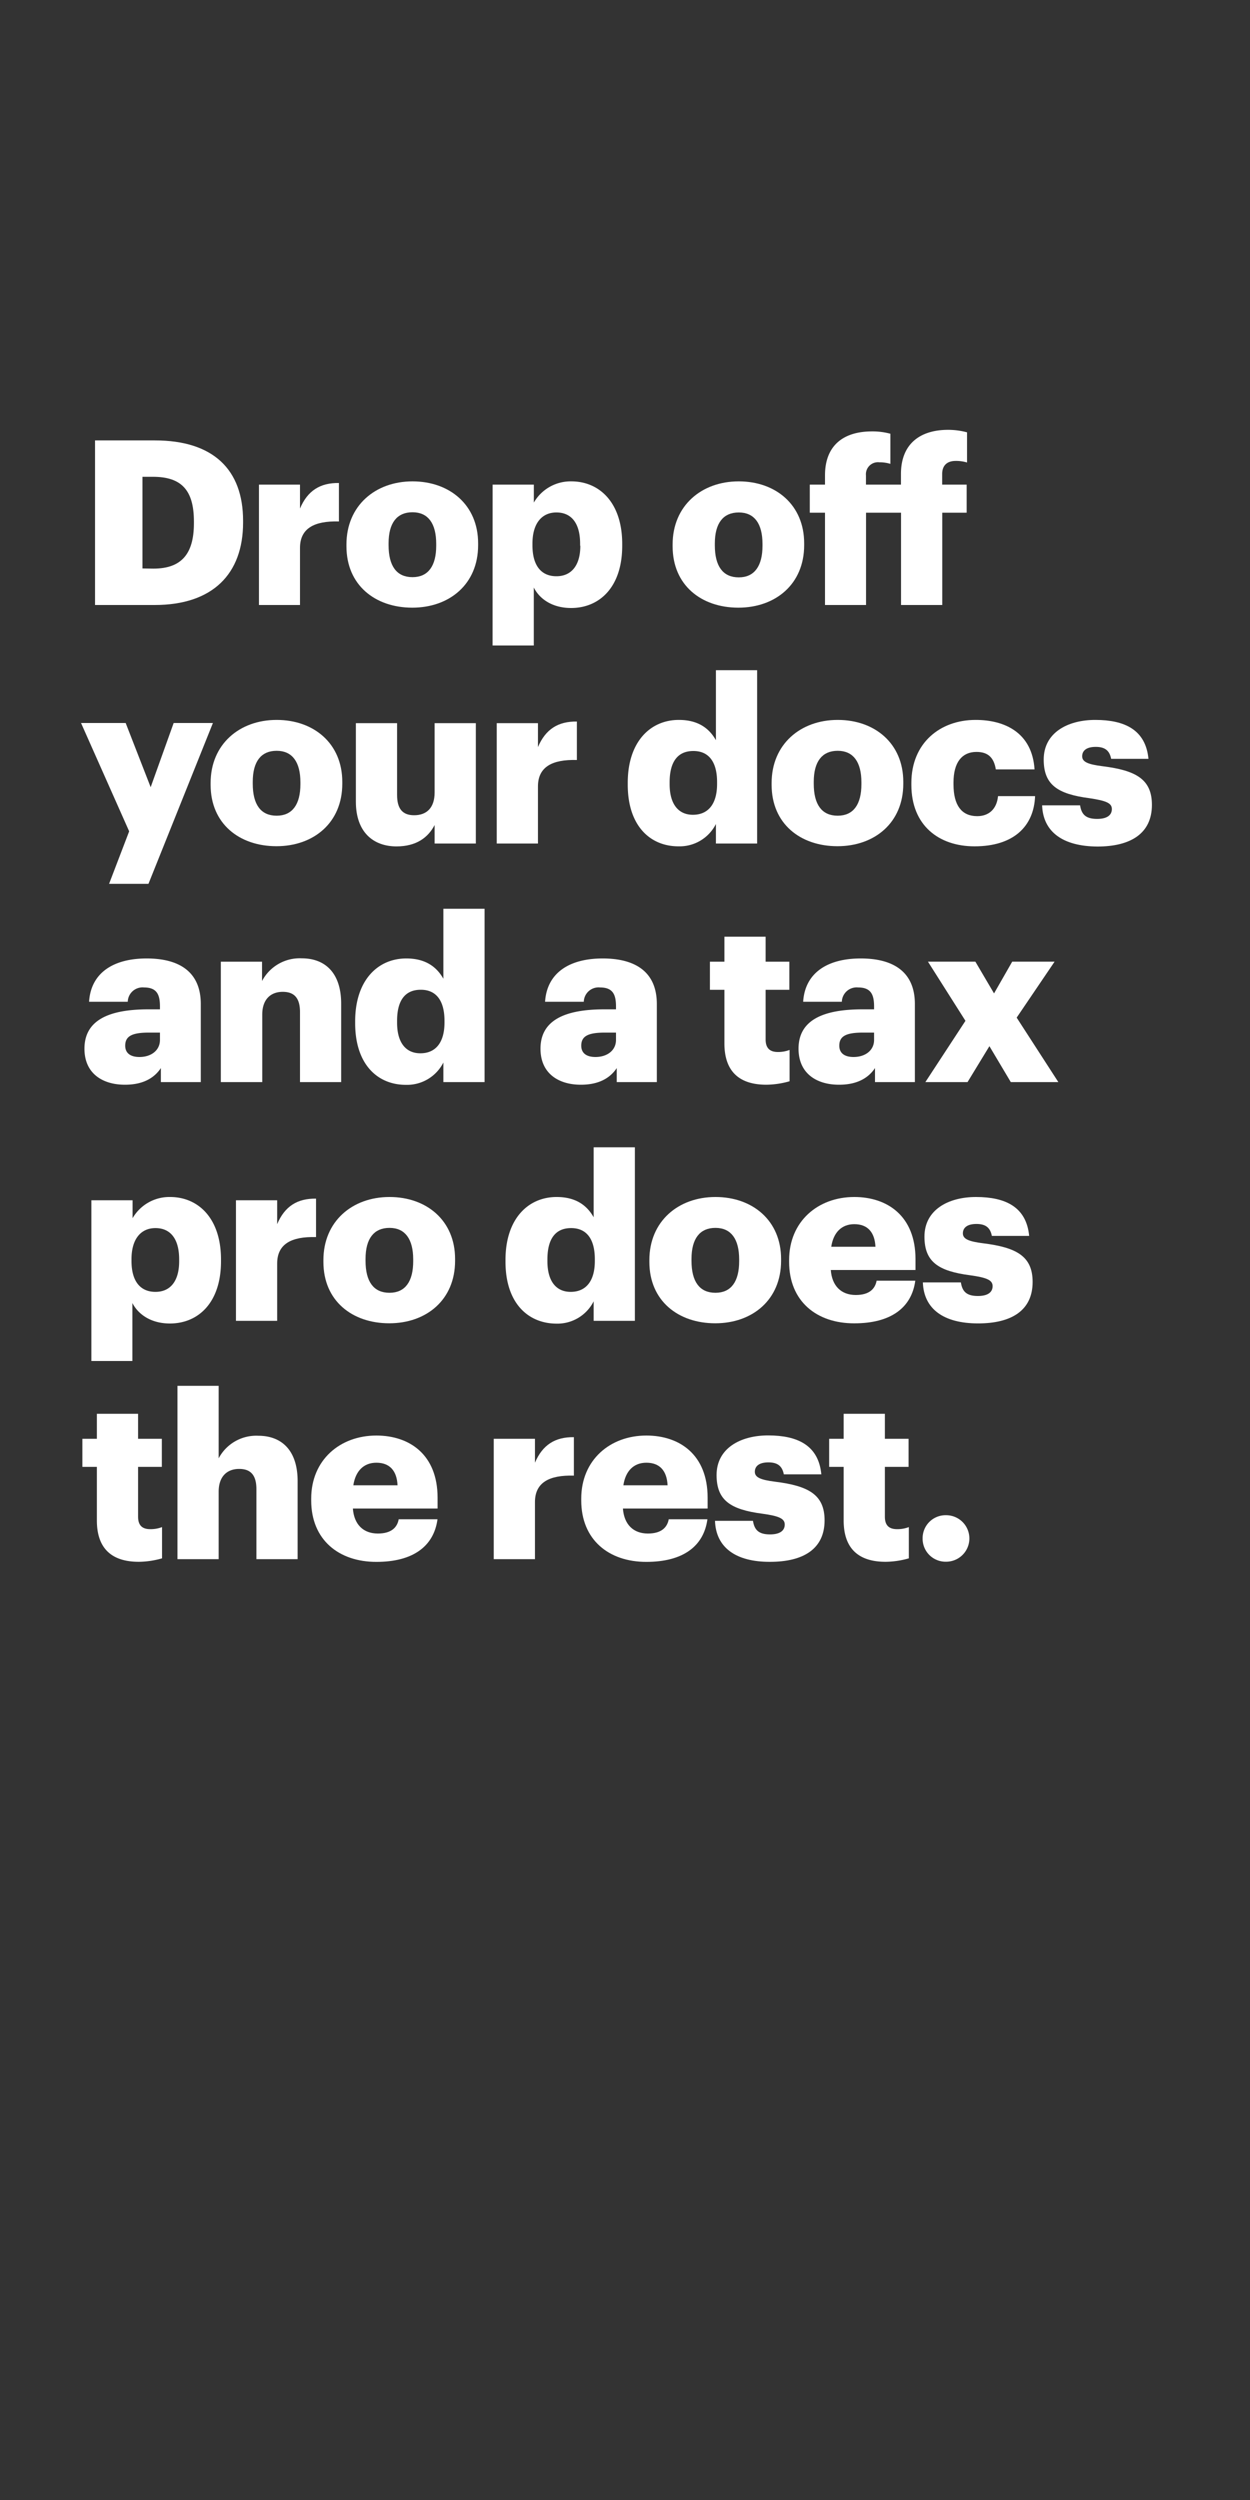 <svg xmlns="http://www.w3.org/2000/svg" viewBox="0 0 300 600"><rect x="0" y="0" width="300" height="600" fill="#333333" stroke="none"/><title>H4</title><g id="Layer_2" data-name="Layer 2"><g id="Artboard_4" data-name="Artboard 4" style="isolation:isolate"><g id="headline1"><g id="Drop_off_your_docs_and_a_tax_pro_does_the_rest." data-name="Drop off your docs and a tax pro does the rest."><path d="M22.81,105.7H37.18c14,0,21.16,7,21.16,19.28v.44c0,12.32-7.29,19.78-21.22,19.78H22.81Zm14,30.77c6.74,0,9.73-3.53,9.73-10.88v-.44c0-7.52-3-10.72-9.84-10.72H34.19v22Z" fill="#fff"/><path d="M62.15,116.31H72v5.74c1.82-4.31,4.86-6.19,9.34-6.13v9.23c-6-.17-9.34,1.71-9.34,6.35v13.7H62.15Z" fill="#fff"/><path d="M83.15,131.11v-.44c0-9.28,6.9-15.14,15.85-15.14s15.75,5.69,15.75,14.87v.44c0,9.39-6.91,15-15.8,15S83.15,140.45,83.15,131.11Zm21.54-.16v-.44c0-4.87-1.93-7.57-5.69-7.57s-5.74,2.59-5.74,7.46v.44c0,5,1.93,7.68,5.74,7.68S104.69,135.76,104.69,131Z" fill="#fff"/><path d="M118.23,116.31h9.89v4.31a10.19,10.19,0,0,1,9-5.09c6.74,0,12.21,5.09,12.21,15V131c0,9.94-5.47,14.92-12.27,14.92-4.36,0-7.51-2.05-8.95-4.92v13.92h-9.89Zm21,14.64v-.44c0-5.09-2.21-7.52-5.69-7.52s-5.75,2.6-5.75,7.46v.44c0,4.92,2.16,7.41,5.75,7.41S139.28,135.7,139.28,131Z" fill="#fff"/><path d="M161.43,131.11v-.44c0-9.28,6.91-15.14,15.86-15.14S193,121.22,193,130.4v.44c0,9.39-6.91,15-15.8,15S161.43,140.45,161.43,131.11ZM183,131v-.44c0-4.87-1.93-7.57-5.69-7.57s-5.75,2.59-5.75,7.46v.44c0,5,1.94,7.68,5.75,7.68S183,135.76,183,131Z" fill="#fff"/><path d="M198,123.05h-3.65v-6.74H198V114.1c0-7.19,4.42-10.56,11.27-10.56a16.24,16.24,0,0,1,4.42.56v7.23a8.76,8.76,0,0,0-2.65-.38,2.89,2.89,0,0,0-3.21,3.15v2.21h8.4v-2.55c0-7.18,4.53-10.6,11.33-10.6a17.76,17.76,0,0,1,4.53.6V111a9.14,9.14,0,0,0-2.71-.38c-2.26,0-3.26,1.27-3.26,3.14v2.55H232v6.74h-5.86V145.2h-9.89V123.05h-8.4V145.2H198Z" fill="#fff"/><path d="M31,199.52l-11.55-26H30.16l6,15.41,5.52-15.41H51.1L35.63,212.12H26.18Z" fill="#fff"/><path d="M50.55,188.36v-.44c0-9.28,6.9-15.14,15.85-15.14s15.75,5.69,15.75,14.87v.44c0,9.39-6.9,15-15.8,15S50.55,197.7,50.55,188.36Zm21.55-.16v-.44c0-4.87-1.94-7.57-5.7-7.57s-5.74,2.59-5.74,7.46v.44c0,5,1.93,7.68,5.74,7.68S72.1,193,72.1,188.2Z" fill="#fff"/><path d="M85.41,192.4V173.56H95.3v17.23c0,3.27,1.27,4.87,4.09,4.87,3,0,4.92-1.77,4.92-5.47V173.56h9.89v28.89h-9.89V198c-1.55,3-4.37,5.14-9.18,5.14C89.55,203.12,85.41,199.69,85.41,192.4Z" fill="#fff"/><path d="M119.22,173.56h9.89v5.74c1.83-4.31,4.86-6.19,9.34-6.13v9.23c-6-.17-9.34,1.71-9.34,6.35v13.7h-9.89Z" fill="#fff"/><path d="M150.66,188.31v-.44c0-9.84,5.41-15.09,12.26-15.09,4.54,0,7.24,1.94,8.9,4.87v-16.8h9.89v41.6h-9.89v-4.69a9.75,9.75,0,0,1-9,5.36C156.13,203.12,150.66,198.31,150.66,188.31Zm21.44-.17v-.44c0-4.86-2-7.46-5.69-7.46s-5.7,2.49-5.7,7.52v.44c0,4.86,2.16,7.35,5.58,7.35C169.89,195.55,172.1,193.06,172.1,188.14Z" fill="#fff"/><path d="M185.19,188.36v-.44c0-9.28,6.91-15.14,15.86-15.14s15.74,5.69,15.74,14.87v.44c0,9.39-6.9,15-15.8,15S185.19,197.7,185.19,188.36Zm21.55-.16v-.44c0-4.87-1.94-7.57-5.69-7.57s-5.75,2.59-5.75,7.46v.44c0,5,1.93,7.68,5.75,7.68S206.74,193,206.74,188.2Z" fill="#fff"/><path d="M218.73,188.36v-.44c0-9.61,6.9-15.14,15.41-15.14,7.07,0,13.59,3.1,14.15,11.88H239c-.44-2.71-1.76-4.2-4.64-4.2-3.48,0-5.52,2.49-5.52,7.35v.44c0,5,1.93,7.63,5.69,7.63,2.76,0,4.69-1.66,5-4.81h8.89c-.28,7.29-5.19,12.05-14.53,12.05C225.3,203.12,218.73,198.09,218.73,188.36Z" fill="#fff"/><path d="M250.11,193.28h9.11c.33,2.1,1.27,3.26,4.09,3.26,2.43,0,3.54-.94,3.54-2.37s-1.38-2-5.36-2.6c-7.74-1-11-3.26-11-9.28,0-6.41,5.69-9.51,12.38-9.51,7.13,0,12.1,2.43,12.76,9.34h-8.95c-.38-1.93-1.43-2.87-3.7-2.87s-3.26.94-3.26,2.26,1.33,1.94,4.86,2.38c8,1,11.88,3.09,11.88,9.28,0,6.85-5.08,10-13.09,10C255.13,203.12,250.33,199.69,250.11,193.28Z" fill="#fff"/><path d="M20.27,251.69c0-6.79,5.75-9.45,15.36-9.45h2.76v-.66c0-2.76-.66-4.59-3.81-4.59a3.55,3.55,0,0,0-3.92,3.43H21.38c.44-7,5.91-10.39,13.81-10.39s13,3.26,13,10.94V259.7H38.61v-3.37c-1.38,2.1-3.92,4-8.56,4C24.86,260.37,20.27,257.82,20.27,251.69Zm18.12-2.1v-1.77H35.8c-4,0-5.75.78-5.75,3.15,0,1.66,1.11,2.71,3.43,2.71C36.29,253.68,38.39,252.08,38.39,249.59Z" fill="#fff"/><path d="M53,230.81h9.89v4.64A10.2,10.2,0,0,1,72.43,230c5.58,0,9.45,3.48,9.45,10.89V259.7H72V242.91c0-3.26-1.27-4.87-4.14-4.87s-4.92,1.77-4.92,5.47V259.7H53Z" fill="#fff"/><path d="M85.24,245.56v-.44c0-9.84,5.42-15.09,12.27-15.09,4.53,0,7.24,1.94,8.9,4.87V218.1h9.89v41.6h-9.89V255a9.76,9.76,0,0,1-9,5.36C90.71,260.37,85.24,255.56,85.24,245.56Zm21.44-.17V245c0-4.86-2-7.46-5.69-7.46S95.3,240,95.3,245v.44c0,4.86,2.15,7.35,5.58,7.35C104.47,252.8,106.68,250.31,106.68,245.39Z" fill="#fff"/><path d="M129.72,251.69c0-6.79,5.75-9.45,15.36-9.45h2.76v-.66c0-2.76-.66-4.59-3.81-4.59a3.55,3.55,0,0,0-3.92,3.43h-9.29c.45-7,5.92-10.39,13.82-10.39s13,3.26,13,10.94V259.7h-9.62v-3.37c-1.38,2.1-3.92,4-8.56,4C134.31,260.37,129.72,257.82,129.72,251.69Zm18.12-2.1v-1.77h-2.59c-4,0-5.75.78-5.75,3.15,0,1.66,1.1,2.71,3.42,2.71C145.74,253.68,147.84,252.08,147.84,249.59Z" fill="#fff"/><path d="M173.86,250.42V237.55h-3.48v-6.74h3.48v-6h9.89v6h5.69v6.74h-5.69v11.93c0,2.1,1.05,3,2.93,3a7.54,7.54,0,0,0,2.82-.5v7.52a20.81,20.81,0,0,1-5.47.83C177.51,260.37,173.86,257.22,173.86,250.42Z" fill="#fff"/><path d="M191.65,251.69c0-6.79,5.75-9.45,15.36-9.45h2.77v-.66c0-2.76-.67-4.59-3.82-4.59a3.56,3.56,0,0,0-3.92,3.43h-9.28c.44-7,5.91-10.39,13.81-10.39s13,3.26,13,10.94V259.7H210v-3.37c-1.38,2.1-3.93,4-8.57,4C196.24,260.37,191.65,257.82,191.65,251.69Zm18.13-2.1v-1.77h-2.6c-4,0-5.75.78-5.75,3.15,0,1.66,1.11,2.71,3.43,2.71C207.68,253.68,209.78,252.08,209.78,249.59Z" fill="#fff"/><path d="M231.71,245l-9-14.2h11.38l4.48,7.62,4.36-7.62h10.17L244,244.23l10,15.47H242.59l-5.13-8.62-5.25,8.62H222.09Z" fill="#fff"/><path d="M21.93,288.06h9.89v4.31a10.19,10.19,0,0,1,9-5.09c6.75,0,12.22,5.09,12.22,15v.44c0,9.94-5.47,14.92-12.27,14.92-4.37,0-7.52-2.05-9-4.92v13.92H21.93ZM43,302.7v-.44c0-5.09-2.21-7.52-5.69-7.52s-5.75,2.6-5.75,7.46v.44c0,4.92,2.16,7.41,5.75,7.41S43,307.45,43,302.7Z" fill="#fff"/><path d="M56.63,288.06h9.89v5.74c1.82-4.31,4.86-6.19,9.33-6.13v9.23c-6-.17-9.33,1.71-9.33,6.35V317H56.63Z" fill="#fff"/><path d="M77.62,302.86v-.44c0-9.28,6.91-15.14,15.86-15.14s15.74,5.69,15.74,14.87v.44c0,9.39-6.9,15-15.8,15S77.62,312.2,77.62,302.86Zm21.55-.16v-.44c0-4.87-1.94-7.57-5.69-7.57s-5.75,2.59-5.75,7.46v.44c0,5,1.94,7.68,5.75,7.68S99.17,307.5,99.17,302.7Z" fill="#fff"/><path d="M121.32,302.81v-.44c0-9.84,5.42-15.09,12.27-15.09,4.53,0,7.24,1.94,8.89,4.87v-16.8h9.89V317h-9.89v-4.69a9.73,9.73,0,0,1-9,5.36C126.79,317.62,121.32,312.81,121.32,302.81Zm21.44-.17v-.44c0-4.86-2-7.46-5.69-7.46s-5.69,2.49-5.69,7.52v.44c0,4.86,2.15,7.35,5.58,7.35C140.55,310.05,142.76,307.56,142.76,302.64Z" fill="#fff"/><path d="M155.85,302.86v-.44c0-9.28,6.91-15.14,15.86-15.14s15.75,5.69,15.75,14.87v.44c0,9.39-6.91,15-15.8,15S155.85,312.2,155.85,302.86Zm21.55-.16v-.44c0-4.87-1.93-7.57-5.69-7.57s-5.75,2.59-5.75,7.46v.44c0,5,1.94,7.68,5.75,7.68S177.4,307.5,177.4,302.7Z" fill="#fff"/><path d="M189.39,302.86v-.44c0-9.28,6.91-15.14,15.64-15.14,7.9,0,14.69,4.53,14.69,14.92v2.6H199.39c.28,3.81,2.49,6,6,6,3.26,0,4.64-1.49,5-3.43h9.28c-.88,6.52-5.91,10.23-14.64,10.23C196,317.62,189.39,312.31,189.39,302.86Zm20.72-3.64c-.17-3.48-1.88-5.42-5.08-5.42-3,0-5,1.94-5.53,5.42Z" fill="#fff"/><path d="M221.49,307.78h9.12c.33,2.1,1.27,3.26,4.08,3.26,2.44,0,3.54-.94,3.54-2.37s-1.38-2.05-5.36-2.6c-7.73-1-11-3.26-11-9.28,0-6.41,5.69-9.51,12.37-9.51,7.13,0,12.1,2.43,12.76,9.34h-8.95c-.38-1.93-1.43-2.87-3.7-2.87s-3.26.94-3.26,2.26,1.33,1.94,4.86,2.38c8,1,11.88,3.09,11.88,9.28,0,6.85-5.08,9.95-13.09,9.95C226.52,317.62,221.71,314.19,221.49,307.78Z" fill="#fff"/><path d="M23.25,364.92V352.05H19.77v-6.74h3.48v-6h9.89v6h5.7v6.74h-5.7V364c0,2.1,1,3,2.93,3a7.54,7.54,0,0,0,2.82-.5V374a20.81,20.81,0,0,1-5.47.83C26.9,374.87,23.25,371.72,23.25,364.92Z" fill="#fff"/><path d="M42.59,332.6h9.89V350a10.2,10.2,0,0,1,9.5-5.42c5.59,0,9.45,3.48,9.45,10.89V374.2H61.54V357.41c0-3.26-1.27-4.87-4.14-4.87s-4.92,1.77-4.92,5.47V374.2H42.59Z" fill="#fff"/><path d="M74.69,360.11v-.44c0-9.28,6.91-15.14,15.64-15.14,7.9,0,14.69,4.53,14.69,14.92v2.6H84.69c.28,3.81,2.49,6,6,6,3.26,0,4.65-1.49,5-3.43H105c-.88,6.52-5.91,10.23-14.64,10.23C81.32,374.87,74.69,369.56,74.69,360.11Zm20.72-3.64c-.16-3.48-1.88-5.42-5.08-5.42-3,0-5,1.94-5.53,5.42Z" fill="#fff"/><path d="M118.5,345.31h9.89v5.74c1.83-4.31,4.87-6.19,9.34-6.13v9.23c-6-.17-9.34,1.71-9.34,6.35v13.7H118.5Z" fill="#fff"/><path d="M139.5,360.11v-.44c0-9.28,6.91-15.14,15.63-15.14,7.91,0,14.7,4.53,14.7,14.92v2.6H149.5c.28,3.81,2.49,6,6,6,3.26,0,4.64-1.49,5-3.43h9.28c-.88,6.52-5.91,10.23-14.64,10.23C146.13,374.87,139.5,369.56,139.5,360.11Zm20.72-3.64c-.17-3.48-1.88-5.42-5.09-5.42-3,0-5,1.94-5.52,5.42Z" fill="#fff"/><path d="M171.6,365h9.11c.34,2.1,1.28,3.26,4.09,3.26,2.43,0,3.54-.94,3.54-2.37s-1.38-2.05-5.36-2.6c-7.74-1-11-3.26-11-9.28,0-6.41,5.7-9.51,12.38-9.51,7.13,0,12.1,2.43,12.76,9.34h-9c-.38-1.93-1.43-2.87-3.7-2.87s-3.26.94-3.26,2.26,1.33,1.94,4.86,2.38c8,1,11.88,3.09,11.88,9.28,0,6.85-5.08,9.95-13.09,9.95C176.63,374.87,171.82,371.44,171.6,365Z" fill="#fff"/><path d="M202.48,364.92V352.05H199v-6.74h3.48v-6h9.89v6h5.69v6.74h-5.69V364c0,2.1,1,3,2.93,3a7.54,7.54,0,0,0,2.82-.5V374a20.81,20.81,0,0,1-5.47.83C206.13,374.87,202.48,371.72,202.48,364.92Z" fill="#fff"/><path d="M221.43,369.23a5.51,5.51,0,0,1,5.64-5.58,5.58,5.58,0,1,1,0,11.16A5.51,5.51,0,0,1,221.43,369.23Z" fill="#fff"/><rect width="300" height="600" fill="none"/></g></g></g></g></svg>
